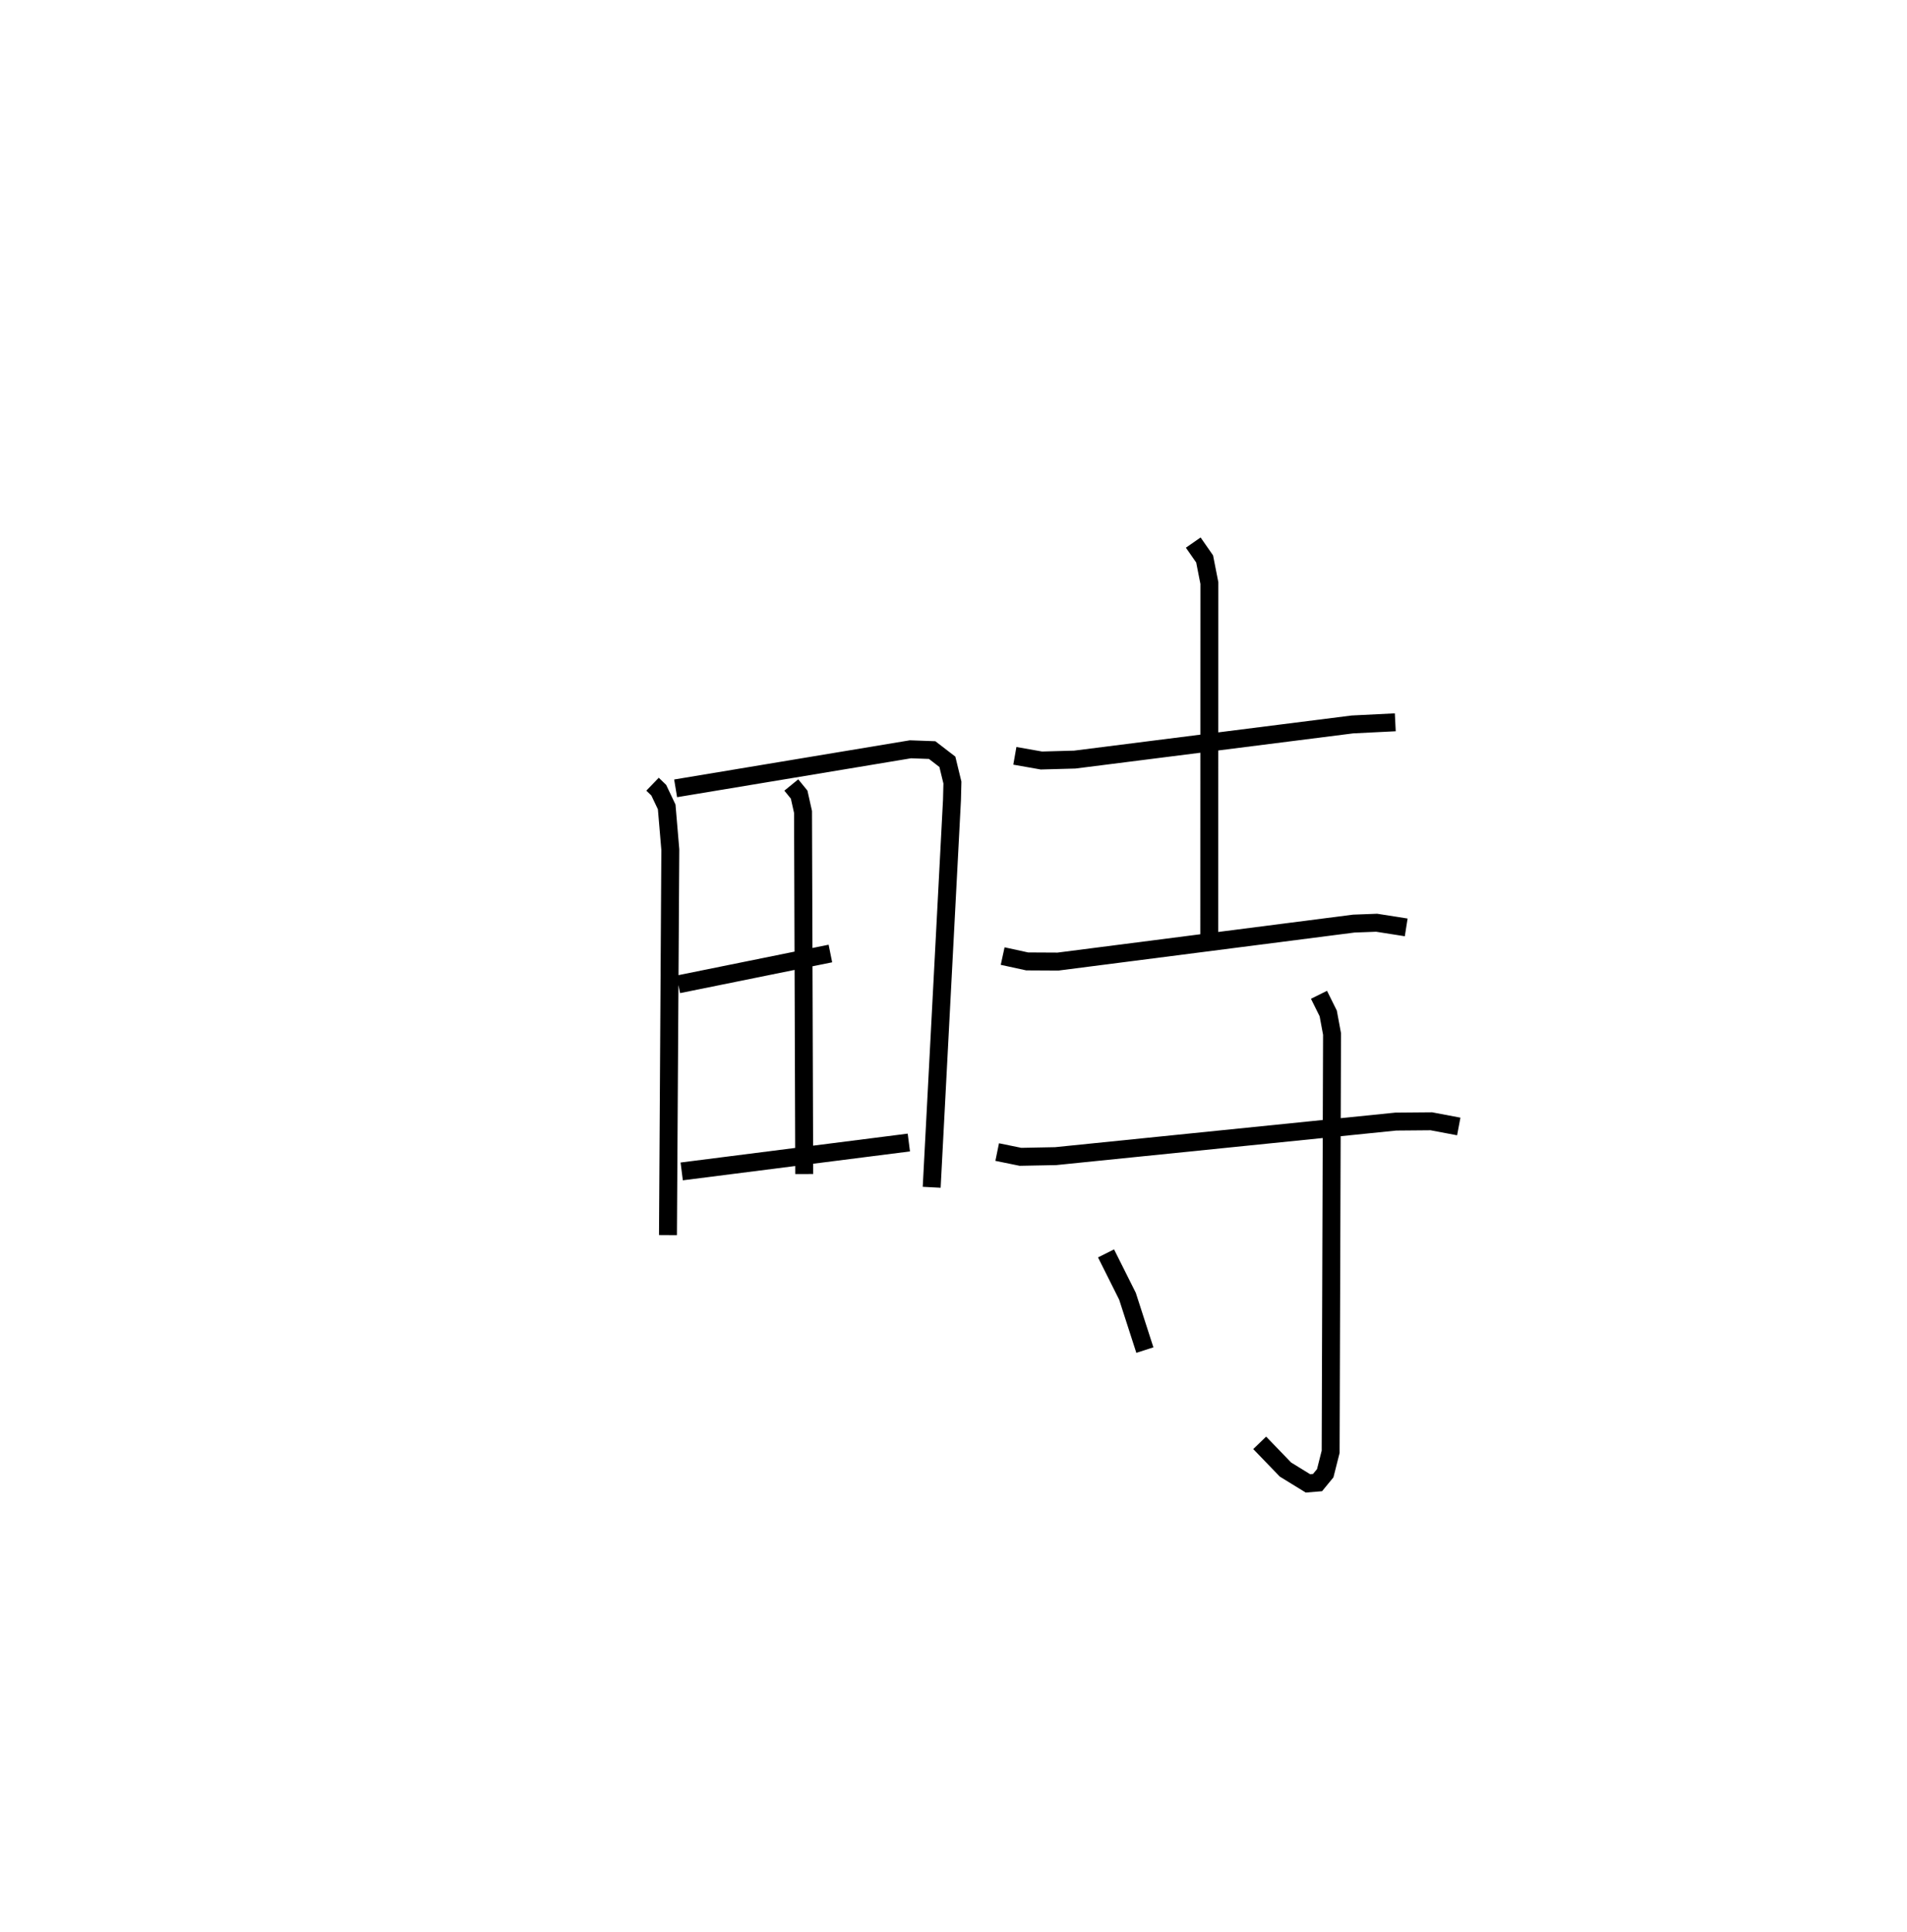 <?xml version="1.0" encoding="utf-8" ?>
<svg baseProfile="full" height="107.697" version="1.1" width="106.35" xmlns="http://www.w3.org/2000/svg" xmlns:ev="http://www.w3.org/2001/xml-events" xmlns:xlink="http://www.w3.org/1999/xlink"><defs /><rect fill="white" height="107.697" width="106.35" x="0" y="0" /><path d="M25,25 m0.0,0.0 m11.391,18.72 l0.347,0.335 0.442,0.931 l0.202,2.382 -0.131,21.491 m0.427,-24.908 l13.095,-2.177 1.211,0.044 l0.849,0.653 0.281,1.157 l-0.025,0.988 -1.131,21.576 m-7.829,-22.428 l0.437,0.536 0.217,0.968 l0.067,20.186 m-7.022,-10.577 l8.481,-1.718 m-8.292,12.149 l12.667,-1.611 m5.912,-21.559 l1.48,0.261 1.861,-0.051 l15.485,-1.96 2.39,-0.119 m-11.268,-10.02 l0.635,0.912 0.265,1.345 l-0.006,19.613 m-11.522,1.183 l1.368,0.298 1.72,0.009 l16.492,-2.117 1.277,-0.048 l1.648,0.259 m-22.81,12.526 l1.298,0.265 1.961,-0.038 l18.968,-1.926 1.984,-0.017 l1.53,0.289 m-7.795,-7.341 l0.515,1.038 0.213,1.146 l-0.078,23.295 -0.302,1.194 l-0.429,0.522 -0.535,0.044 l-1.254,-0.771 -1.437,-1.489 m-8.569,-10.562 l1.196,2.389 0.97,3.002 " fill="none" stroke="black" stroke-width="1" /></svg>